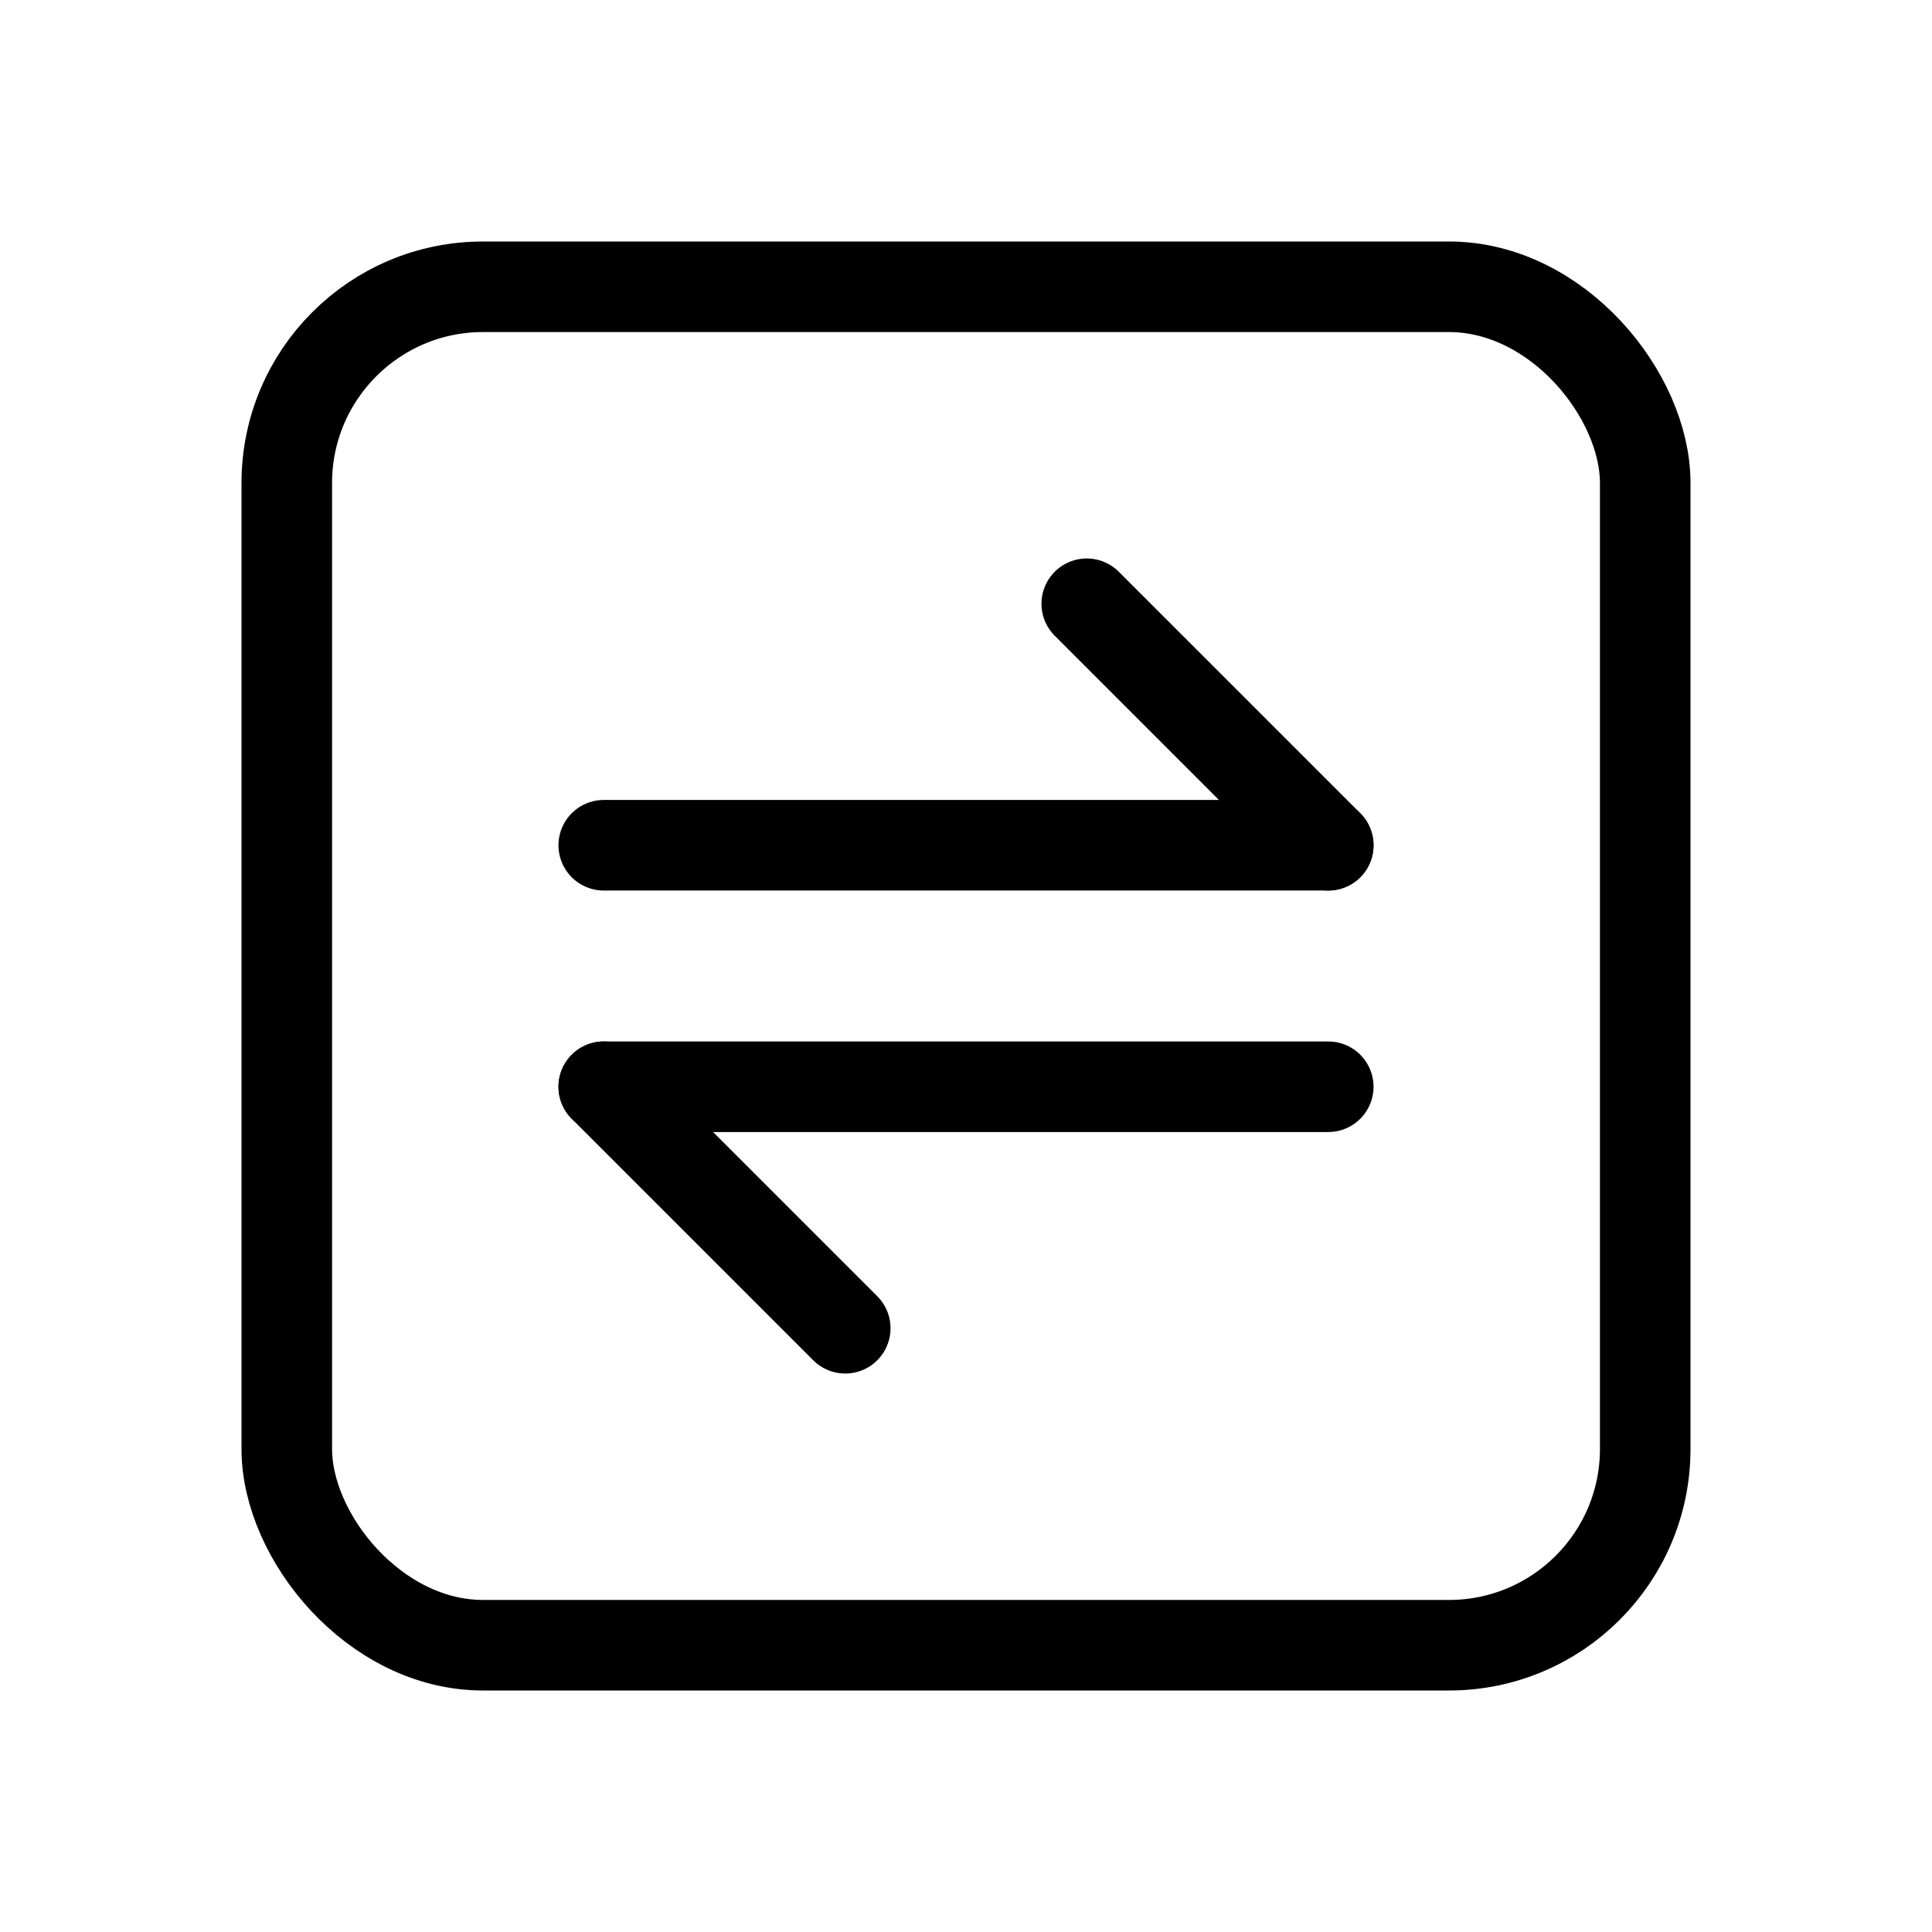 <svg width="32" height="32" viewBox="0 0 32 32" fill="none" xmlns="http://www.w3.org/2000/svg">
<rect x="4.75" y="4.75" width="22.5" height="22.5" rx="3.25" stroke="black" stroke-width="1.5"/>
<path d="M10 14L22 14" stroke="black" stroke-width="1.5" stroke-linecap="round"/>
<path d="M22 18L10 18" stroke="black" stroke-width="1.5" stroke-linecap="round"/>
<path d="M18 10L22 14" stroke="black" stroke-width="1.5" stroke-linecap="round"/>
<path d="M14 22L10 18" stroke="black" stroke-width="1.5" stroke-linecap="round"/>
</svg>
